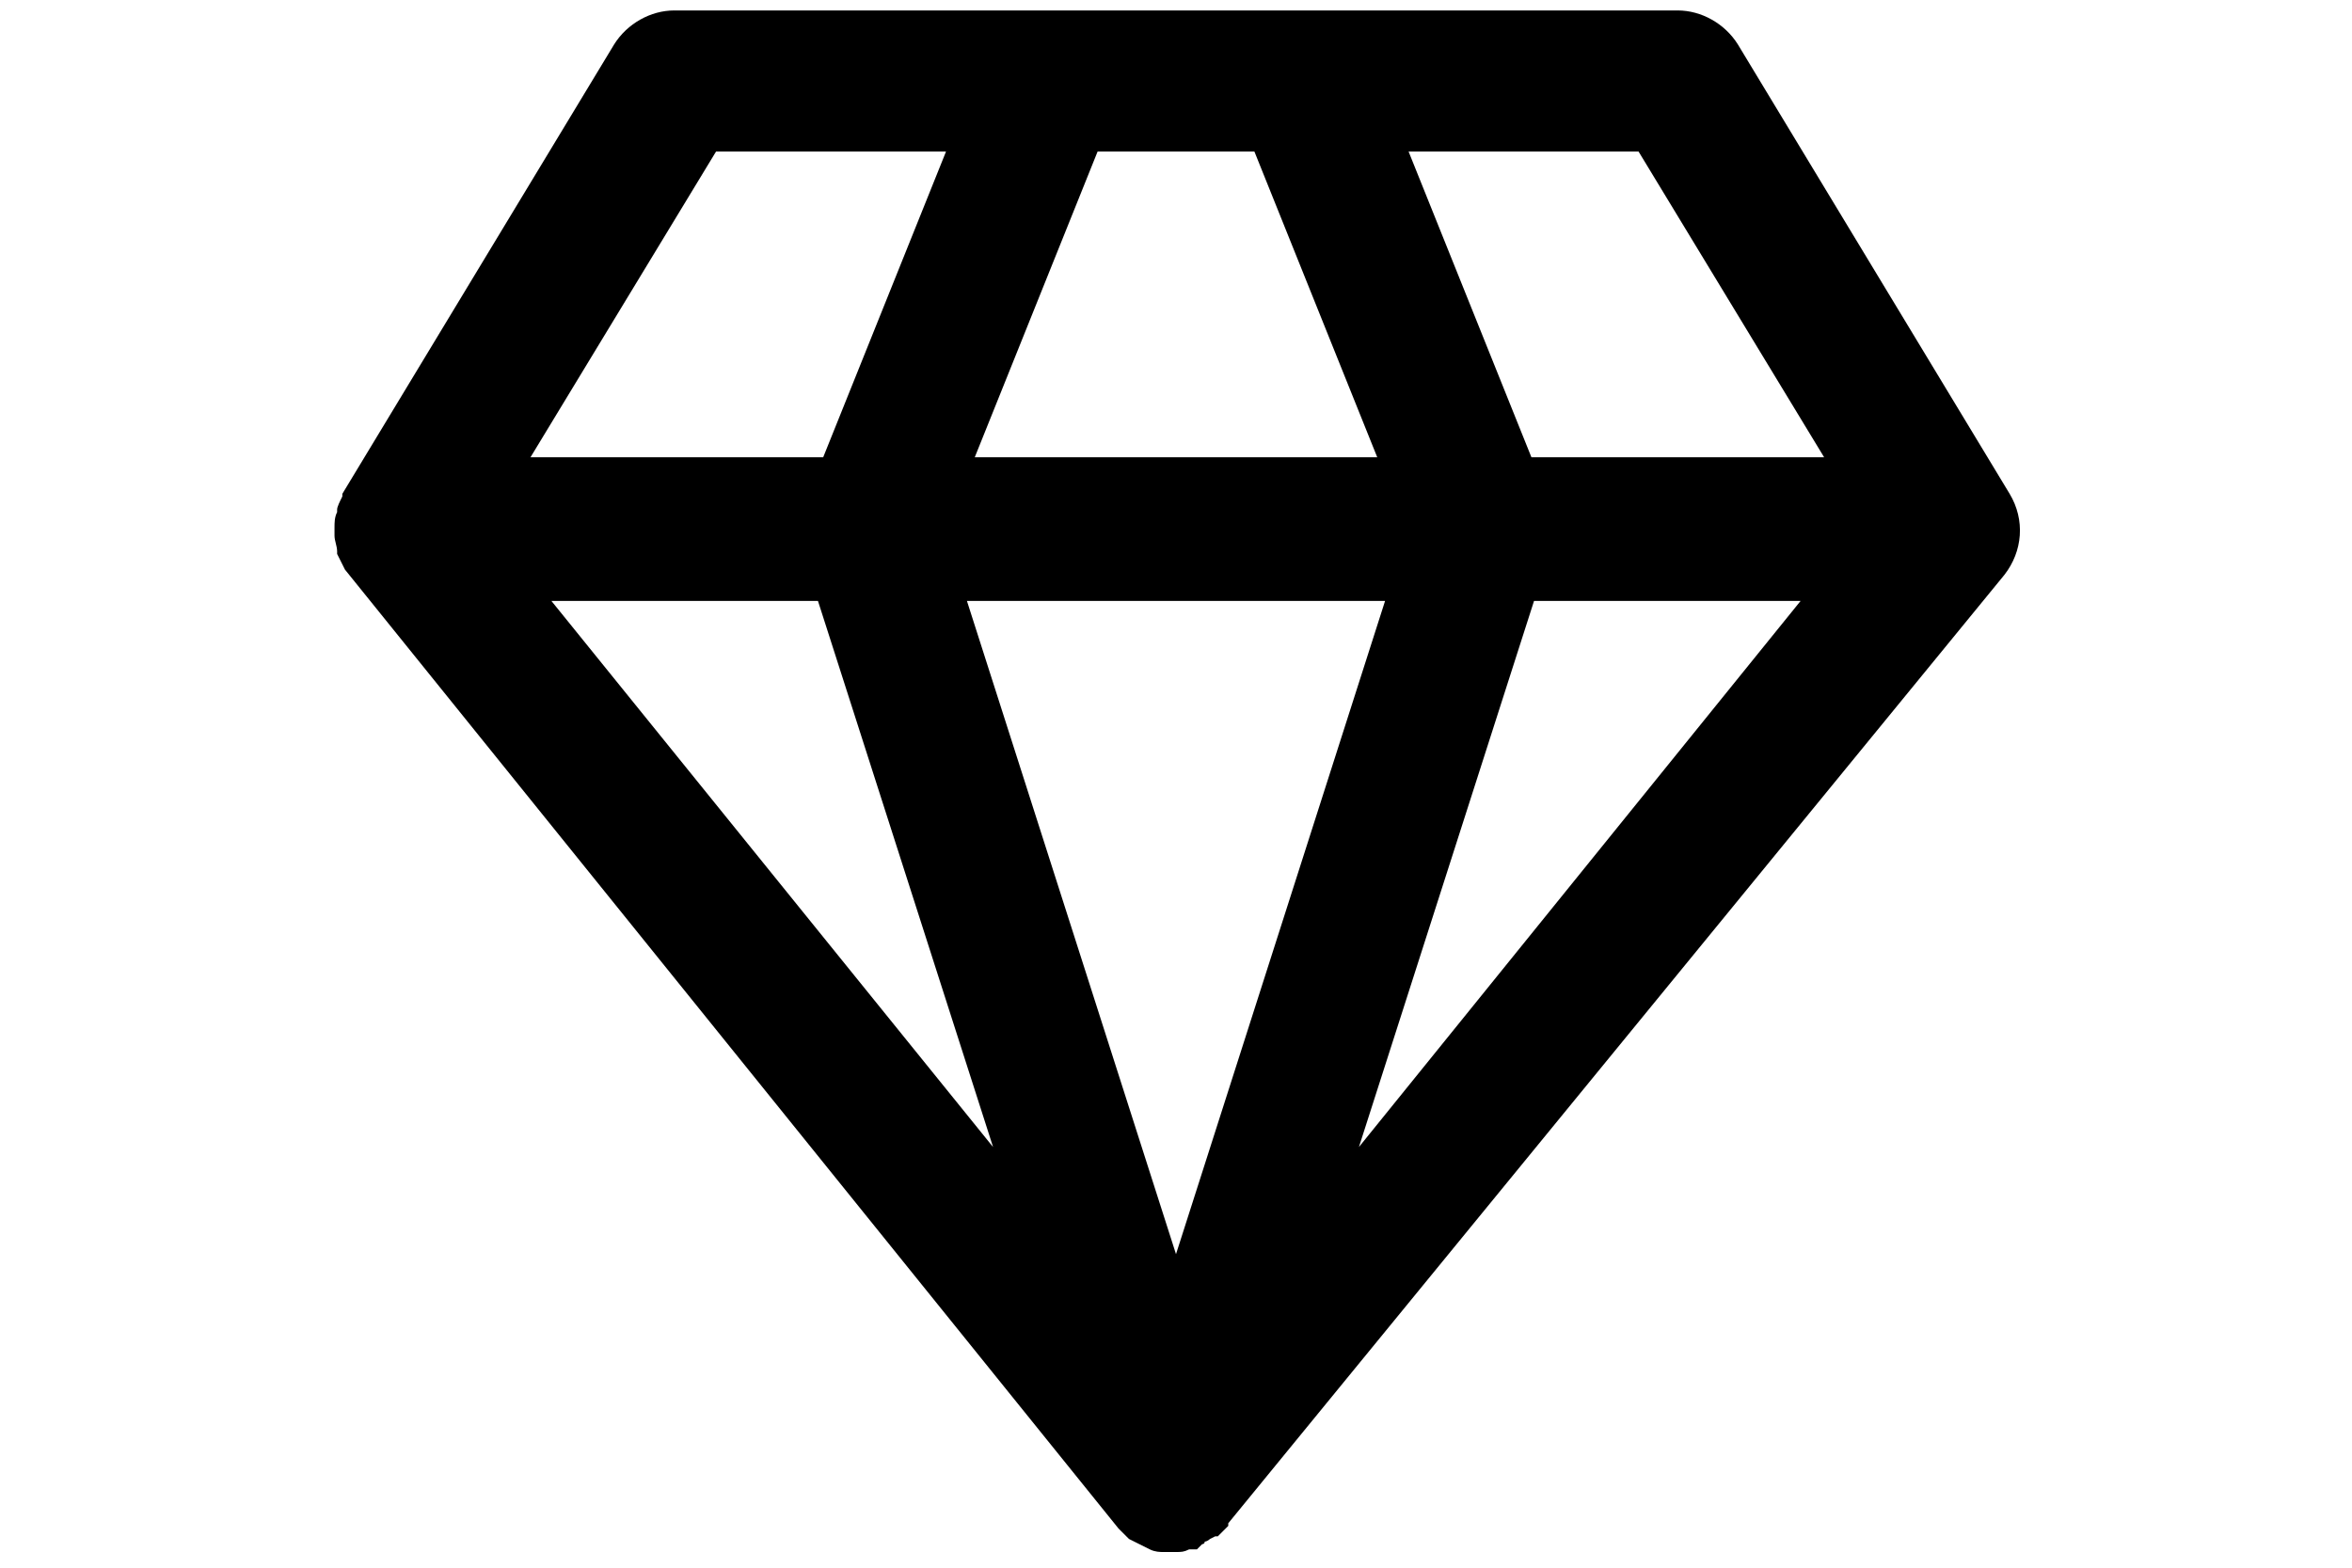 <?xml version="1.0" encoding="utf-8"?>
<!-- Generator: Adobe Illustrator 21.0.0, SVG Export Plug-In . SVG Version: 6.00 Build 0)  -->
<svg version="1.1" id="Layer_1" xmlns="http://www.w3.org/2000/svg" xmlns:xlink="http://www.w3.org/1999/xlink" x="0px" y="0px"
	 viewBox="0 0 90 60" style="enable-background:new 0 0 90 60;" xml:space="preserve">
<path d="M76.9,18.9L66.5,1.7c-0.5-0.8-1.4-1.3-2.3-1.3H25.8c-0.9,0-1.8,0.5-2.3,1.3L13.1,18.9V19c-0.1,0.2-0.2,0.4-0.2,0.5v0.1
	c-0.1,0.2-0.1,0.4-0.1,0.6v0.1c0,0,0,0.1,0,0.2c0,0.2,0.1,0.4,0.1,0.6v0.1c0.1,0.2,0.2,0.4,0.3,0.6l29.6,36.7l0.1,0.1
	c0.1,0.1,0.2,0.2,0.3,0.3l0.2,0.1c0.2,0.1,0.4,0.2,0.6,0.3c0.2,0.1,0.4,0.1,0.5,0.1H45c0.2,0,0.3,0,0.5-0.1h0.3l0.2-0.2
	c0,0,0.1,0,0.1-0.1c0.1,0,0.2-0.1,0.2-0.1l0.2-0.1h0.1c0.1-0.1,0.2-0.2,0.3-0.3l0.1-0.1v-0.1L76.7,22C77.4,21.1,77.5,19.9,76.9,18.9
	z M42,5.8h6l4.7,11.7H37.3L42,5.8z M27.4,5.8h8.8l-4.7,11.7H20.3L27.4,5.8z M21.1,23h10.2L38,43.9L21.1,23z M45,48l-8-25h16L45,48z
	 M52,43.9L58.7,23h10.2L52,43.9z M58.6,17.5L58.6,17.5L53.9,5.8h8.8l7.1,11.7H58.6z"/>
</svg>
